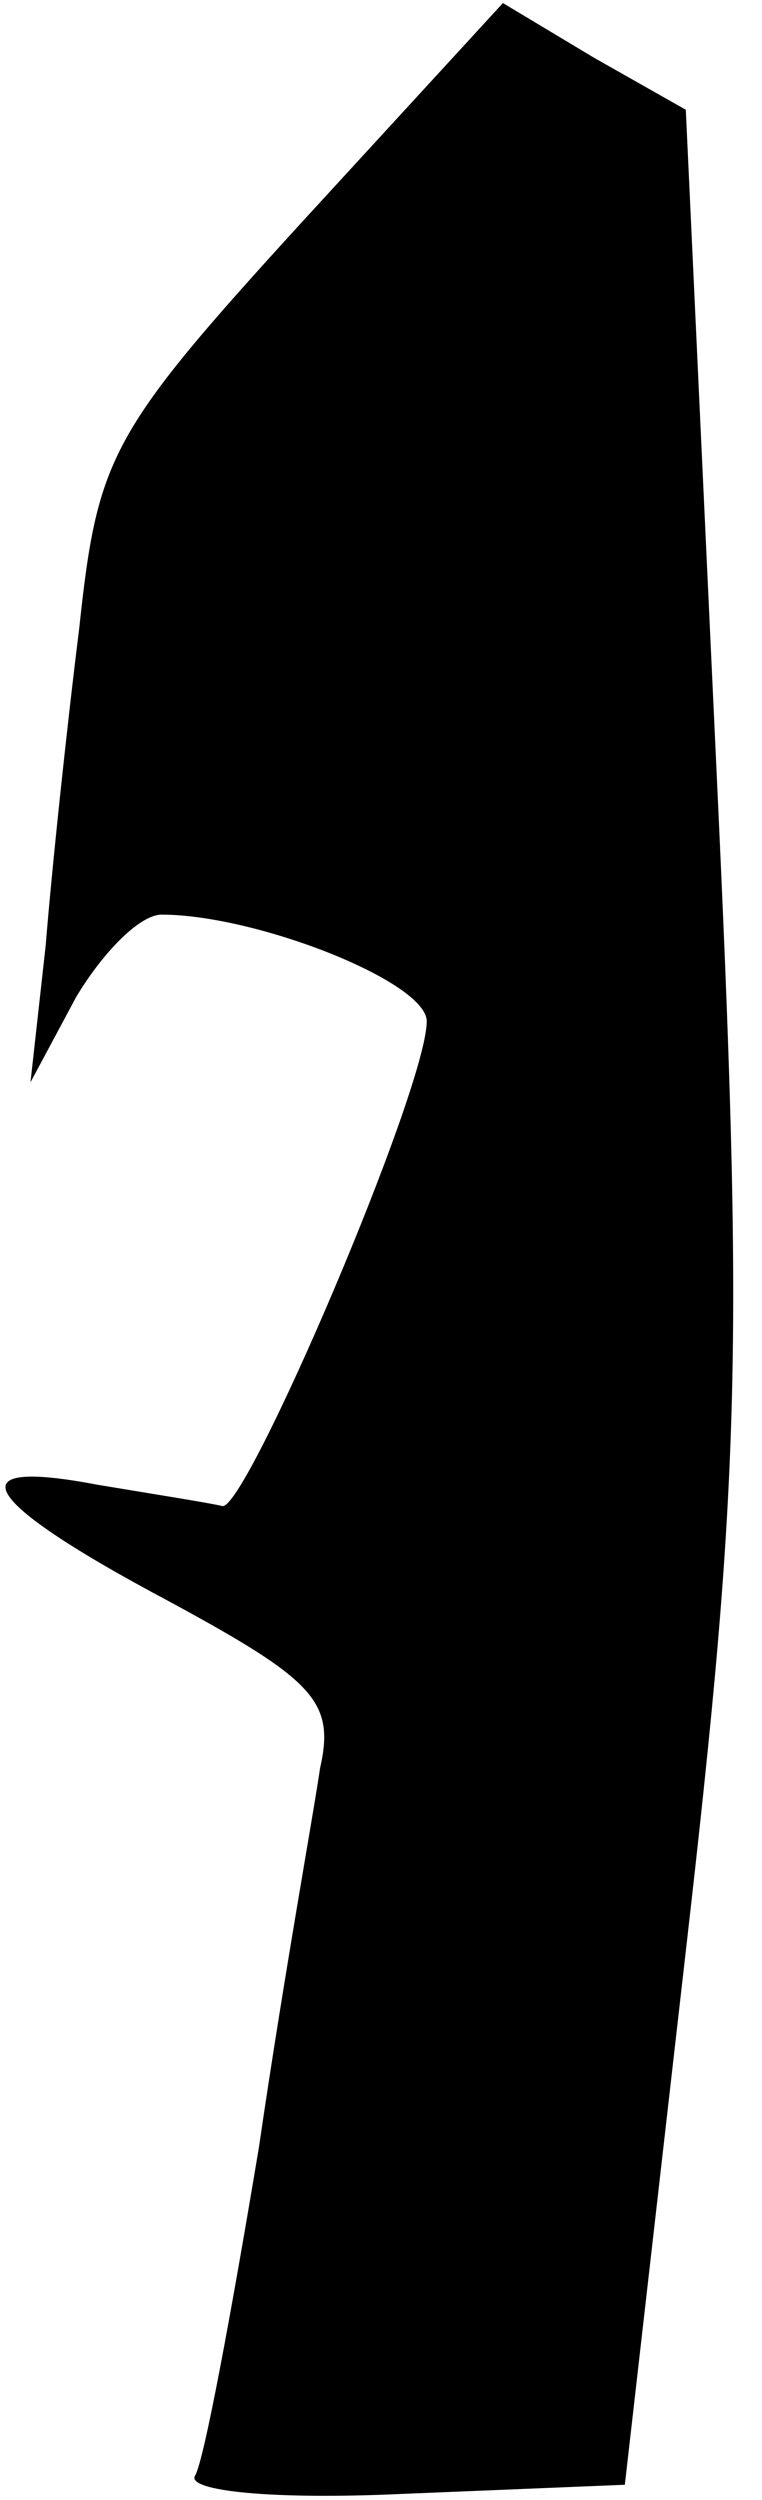 <?xml version="1.0" standalone="no"?>
<!DOCTYPE svg PUBLIC "-//W3C//DTD SVG 20010904//EN"
 "http://www.w3.org/TR/2001/REC-SVG-20010904/DTD/svg10.dtd">
<svg version="1.0" xmlns="http://www.w3.org/2000/svg"
 width="25pt" height="82pt" viewBox="0 0 25 82"
 preserveAspectRatio="xMidYMid meet">
<g transform="translate(0,82) scale(0.1,-0.1)"
fill="#000000" stroke="none">
<path fill="#000000" stroke="none" d="M98 746 c-62 -68 -66 -76 -72 -132 -4
-32 -9 -79 -11 -104 l-5 -45 15 28 c9 15 21 27 28 27 31 0 87 -22 87 -35 0
-22 -59 -160 -67 -159 -4 1 -23 4 -41 7 -47 9 -39 -5 23 -38 48 -26 55 -33 50
-55 -2 -14 -12 -69 -20 -124 -9 -54 -18 -103 -21 -108 -3 -5 25 -8 68 -6 l73
3 20 175 c18 157 19 197 10 389 l-10 215 -30 17 -30 18 -67 -73z"/>
</g>
</svg>
